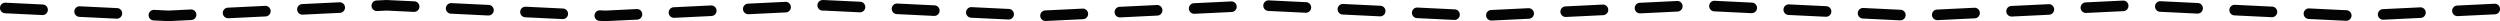 <svg xmlns="http://www.w3.org/2000/svg" width="472.88" height="3.998" viewBox="0 0 472.88 3.998">
  <path id="dotted_line" d="M125.059,4l-1.134-.05a1,1,0,0,1-.951-1.047,1.012,1.012,0,0,1,1.047-.951l1.037.05,5.9-.29a1,1,0,1,1,.1,2ZM42.384,4l-2.8-.131a1,1,0,1,1,.1-2l2.7.131,4.232-.209a1,1,0,0,1,.1,2ZM208.309,3.97a1,1,0,0,1-.048-2l7.029-.34a1,1,0,1,1,.1,2l-7.028.34h-.049m245.984-.038h-.049l-7.029-.341a1,1,0,0,1-.95-1.048.983.983,0,0,1,1.047-.95l7.028.341a1,1,0,0,1-.047,2M292.646,3.89a1,1,0,0,1-.048-2l7.028-.341a1.014,1.014,0,0,1,1.047.95,1,1,0,0,1-.95,1.048l-7.028.341h-.049m77.31-.039h-.049l-7.028-.34a1,1,0,1,1,.1-2l7.027.34a1,1,0,0,1-.047,2m7.026-.041a1,1,0,0,1-.047-2l7.028-.341a1,1,0,0,1,.1,2l-7.029.341h-.049m-91.363-.039h-.049l-7.028-.34a1,1,0,0,1-.951-1.047.984.984,0,0,1,1.048-.951l7.028.34a1,1,0,0,1-.048,2m175.7-.042a1,1,0,0,1-.047-2l7.028-.34a1,1,0,0,1,.1,2l-7.029.34h-.049M201.283,3.69h-.05l-7.028-.339a1,1,0,1,1,.1-2l7.028.339a1,1,0,0,1-.047,2m-84.337-.081H116.9l-7.028-.339a1,1,0,0,1-.951-1.047.984.984,0,0,1,1.047-.951l7.028.339a1,1,0,0,1-.047,2m-84.337-.08H32.56l-7.028-.34a1,1,0,0,1,.1-2l7.028.34a1,1,0,0,1-.047,2M53.691,3.45a1,1,0,0,1-.047-2l7.028-.34a1,1,0,0,1,.1,2l-7.028.34h-.05m84.337-.08a1,1,0,0,1-.048-2l7.029-.34a1,1,0,1,1,.1,2l-7.028.34h-.049m84.337-.08a1,1,0,0,1-.048-2L229.346.95a1,1,0,1,1,.1,2l-7.028.341h-.049m217.872-.039h-.049l-7.029-.34a1,1,0,0,1,.1-2l7.028.34a1,1,0,0,1-.047,2M306.7,3.209a1,1,0,0,1-.048-2l7.028-.34a1,1,0,1,1,.1,2l-7.028.34H306.7m49.2-.038h-.049l-7.028-.34a1,1,0,0,1,.1-2l7.028.34a1,1,0,0,1-.047,2m35.138-.042a1,1,0,0,1-.047-2l7.028-.34a1,1,0,0,1,.1,2l-7.029.34h-.049M271.563,3.091h-.049l-7.028-.34a1,1,0,1,1,.1-2l7.027.34a1,1,0,0,1-.047,2m203.812-.042a1,1,0,0,1-.047-2l7.028-.34a1,1,0,0,1,.1,2l-7.029.34h-.049M187.227,3.01h-.05l-7.028-.34a1,1,0,1,1,.1-2l7.028.34a1,1,0,0,1-.047,2M102.89,2.93h-.05l-7.027-.34a1,1,0,1,1,.1-2l7.028.34a1,1,0,0,1-.047,2M18.553,2.849H18.5l-7.027-.34a1,1,0,1,1,.1-2L18.6.85a1,1,0,0,1-.047,2m49.2-.078a1,1,0,0,1-.048-2l7.028-.34a1,1,0,0,1,.1,2L67.8,2.77h-.049m84.336-.081a1,1,0,0,1-.047-2l7.028-.34a1,1,0,0,1,.1,2l-7.029.34h-.049m84.337-.081a1,1,0,0,1-.047-2L243.4.271a1,1,0,1,1,.1,2l-7.028.339h-.049m189.76-.038h-.05L419.1,2.23a1,1,0,0,1,.1-2l7.028.341a1,1,0,0,1-.047,2M320.758,2.529a1,1,0,0,1-.048-2l7.028-.34a1,1,0,1,1,.1,2l-7.028.34h-.049m21.086-.038h-.05l-7.027-.341a1,1,0,0,1-.951-1.047.984.984,0,0,1,1.047-.951l7.028.341a1,1,0,0,1-.047,2m63.25-.042a1,1,0,0,1-.047-2l7.028-.34a.983.983,0,0,1,1.048.952,1,1,0,0,1-.951,1.046l-7.028.34h-.05M257.507,2.41h-.049l-7.028-.34a1,1,0,0,1,.1-2l7.028.34a1,1,0,0,1-.047,2M173.17,2.33h-.049L166.3,2l-.111.01a1,1,0,1,1-.094-2L166.3,0l6.918.33a1,1,0,0,1-.048,2M88.834,2.25h-.05L83.626,2l-1.773.091a1,1,0,0,1-.1-2L83.626,0l5.255.25a1,1,0,0,1-.047,2" transform="translate(-10.524 -0.001)" fill="#040404"/>
</svg>
